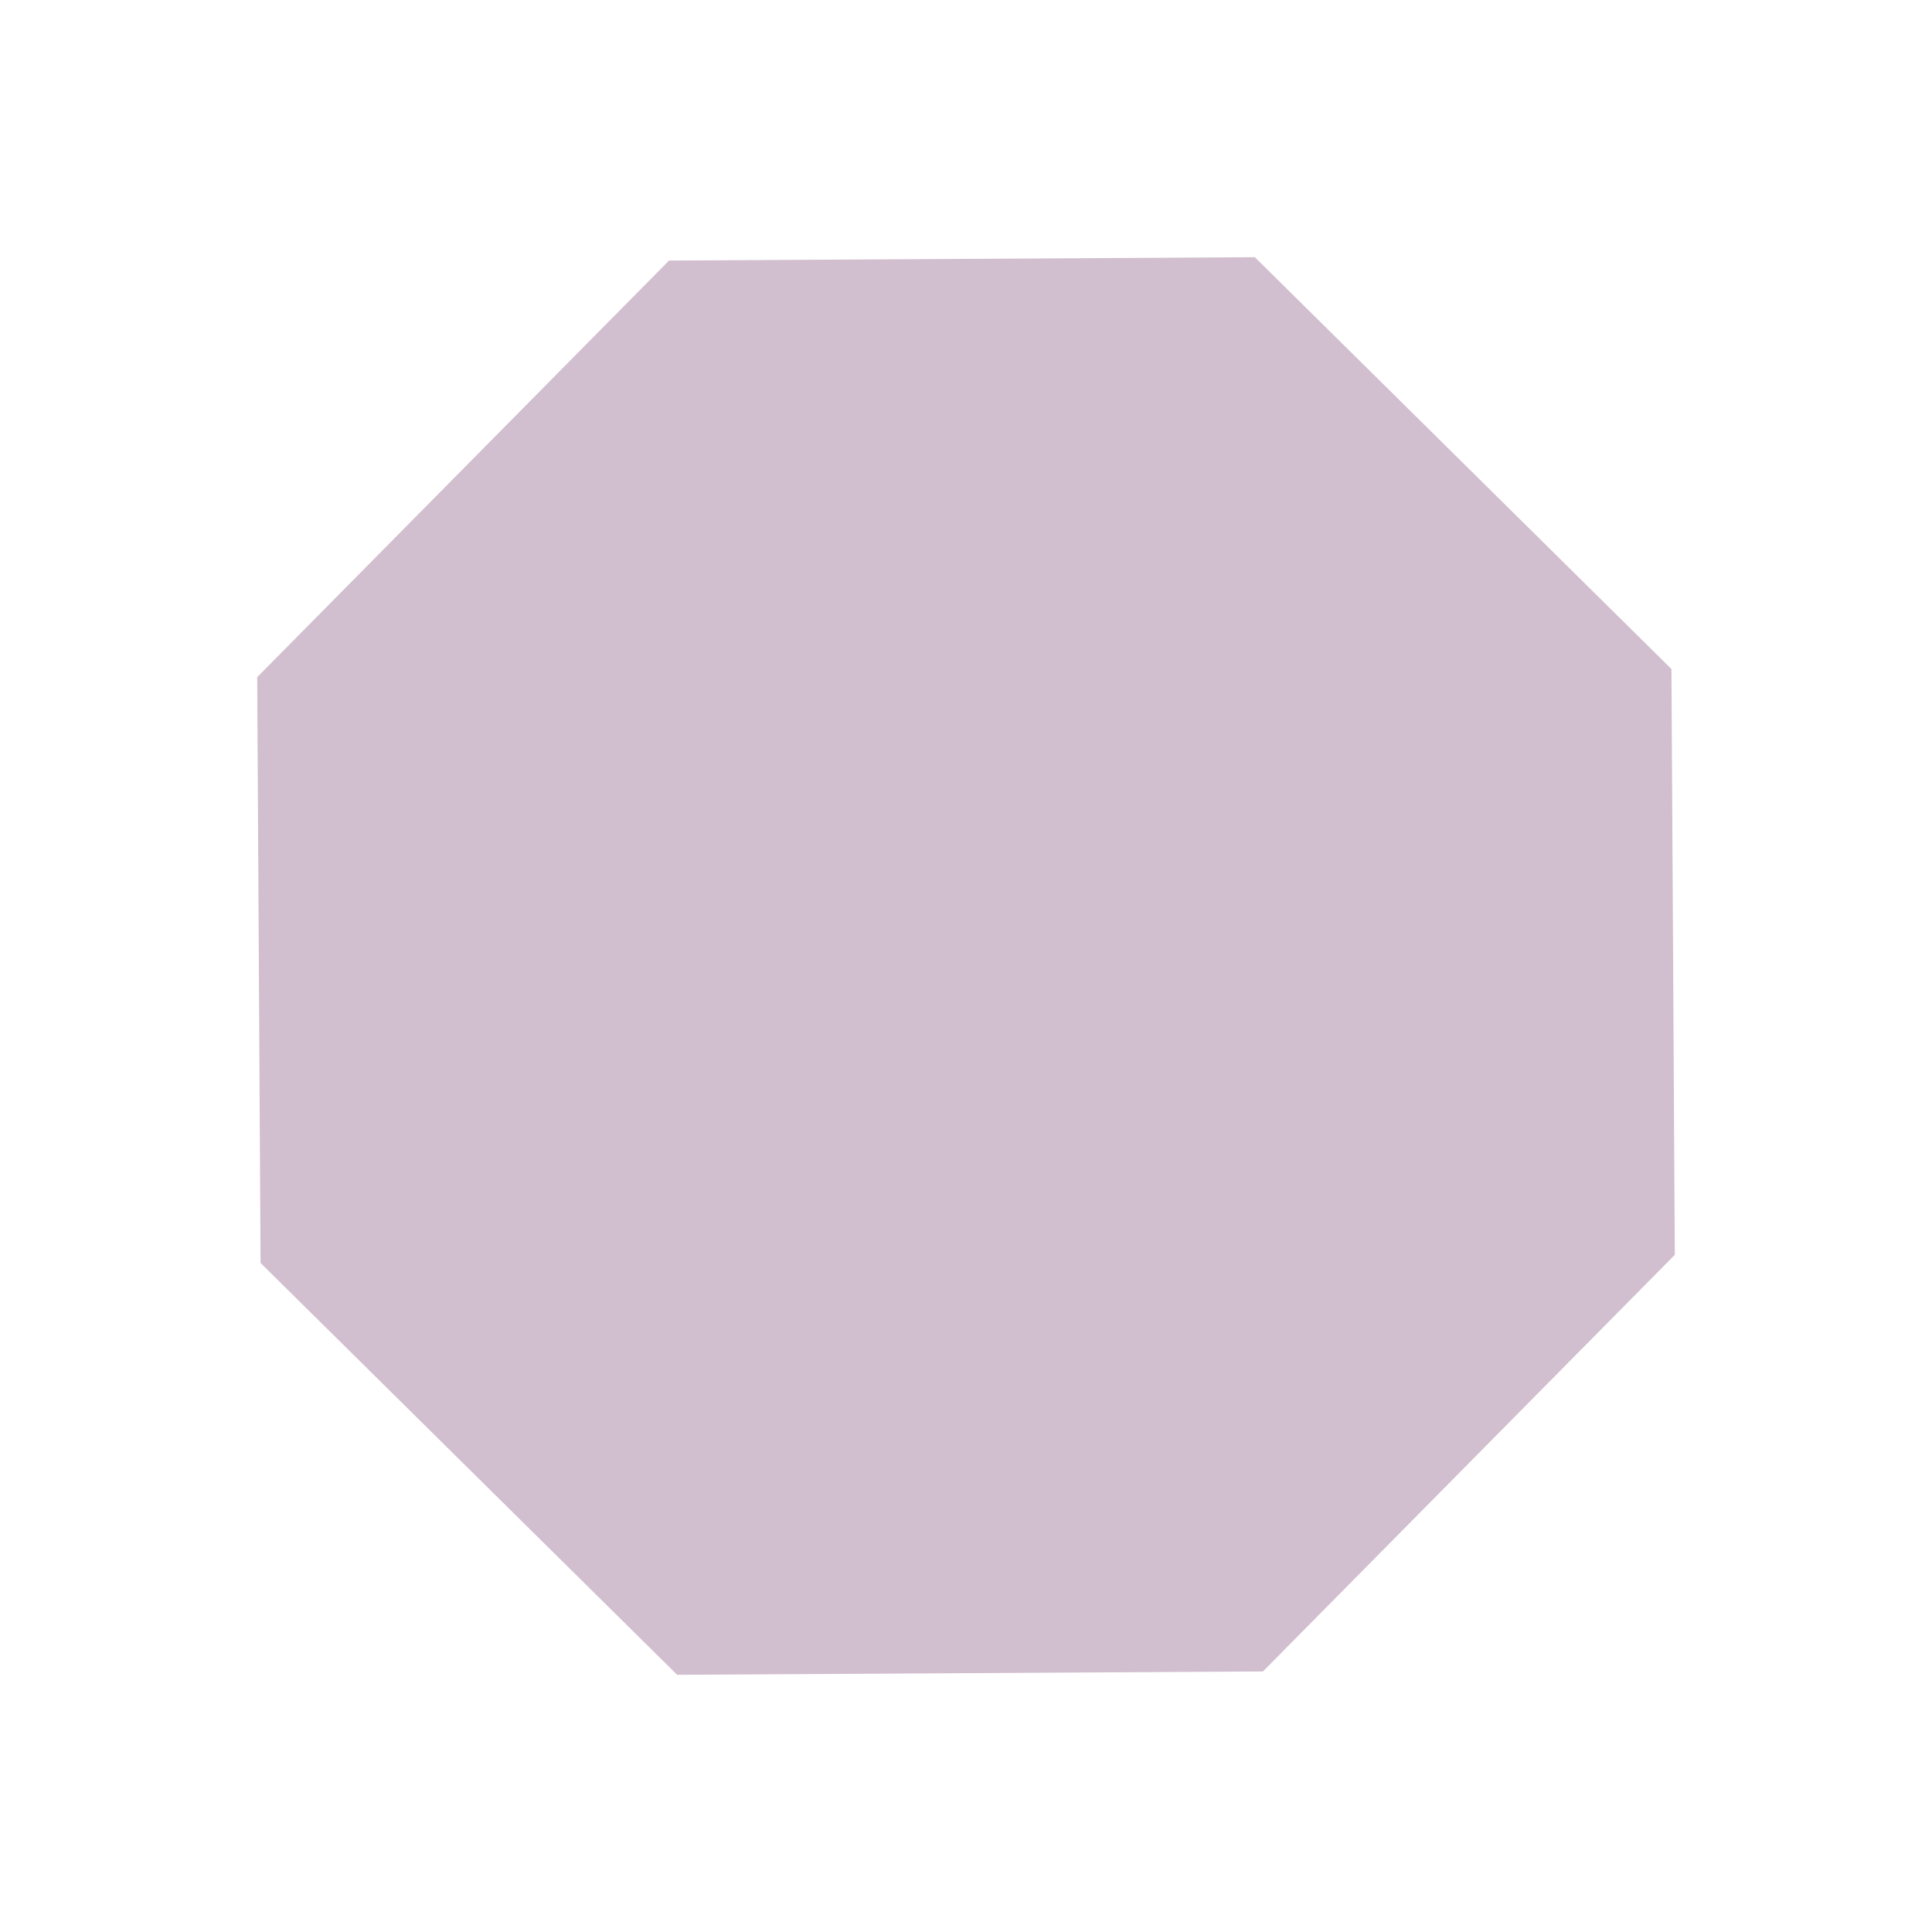 <?xml version="1.0" encoding="UTF-8" standalone="no"?>
<!-- Created with Inkscape (http://www.inkscape.org/) -->

<svg
   width="500"
   height="500"
   viewBox="0 0 132.292 132.292"
   version="1.1"
   id="svg1"
   xmlns="http://www.w3.org/2000/svg"
   xmlns:svg="http://www.w3.org/2000/svg">
  <defs
     id="defs1" />
  <path
     style="fill:#d1bece;fill-opacity:1;stroke-width:0.938;stroke-linejoin:round"
     id="path1"
     d="M 85.924,17.612 114.45,45.812 114.68,85.924 86.479,114.45 46.368,114.68 17.842,86.479 17.612,46.368 45.812,17.842 Z" />
</svg>
